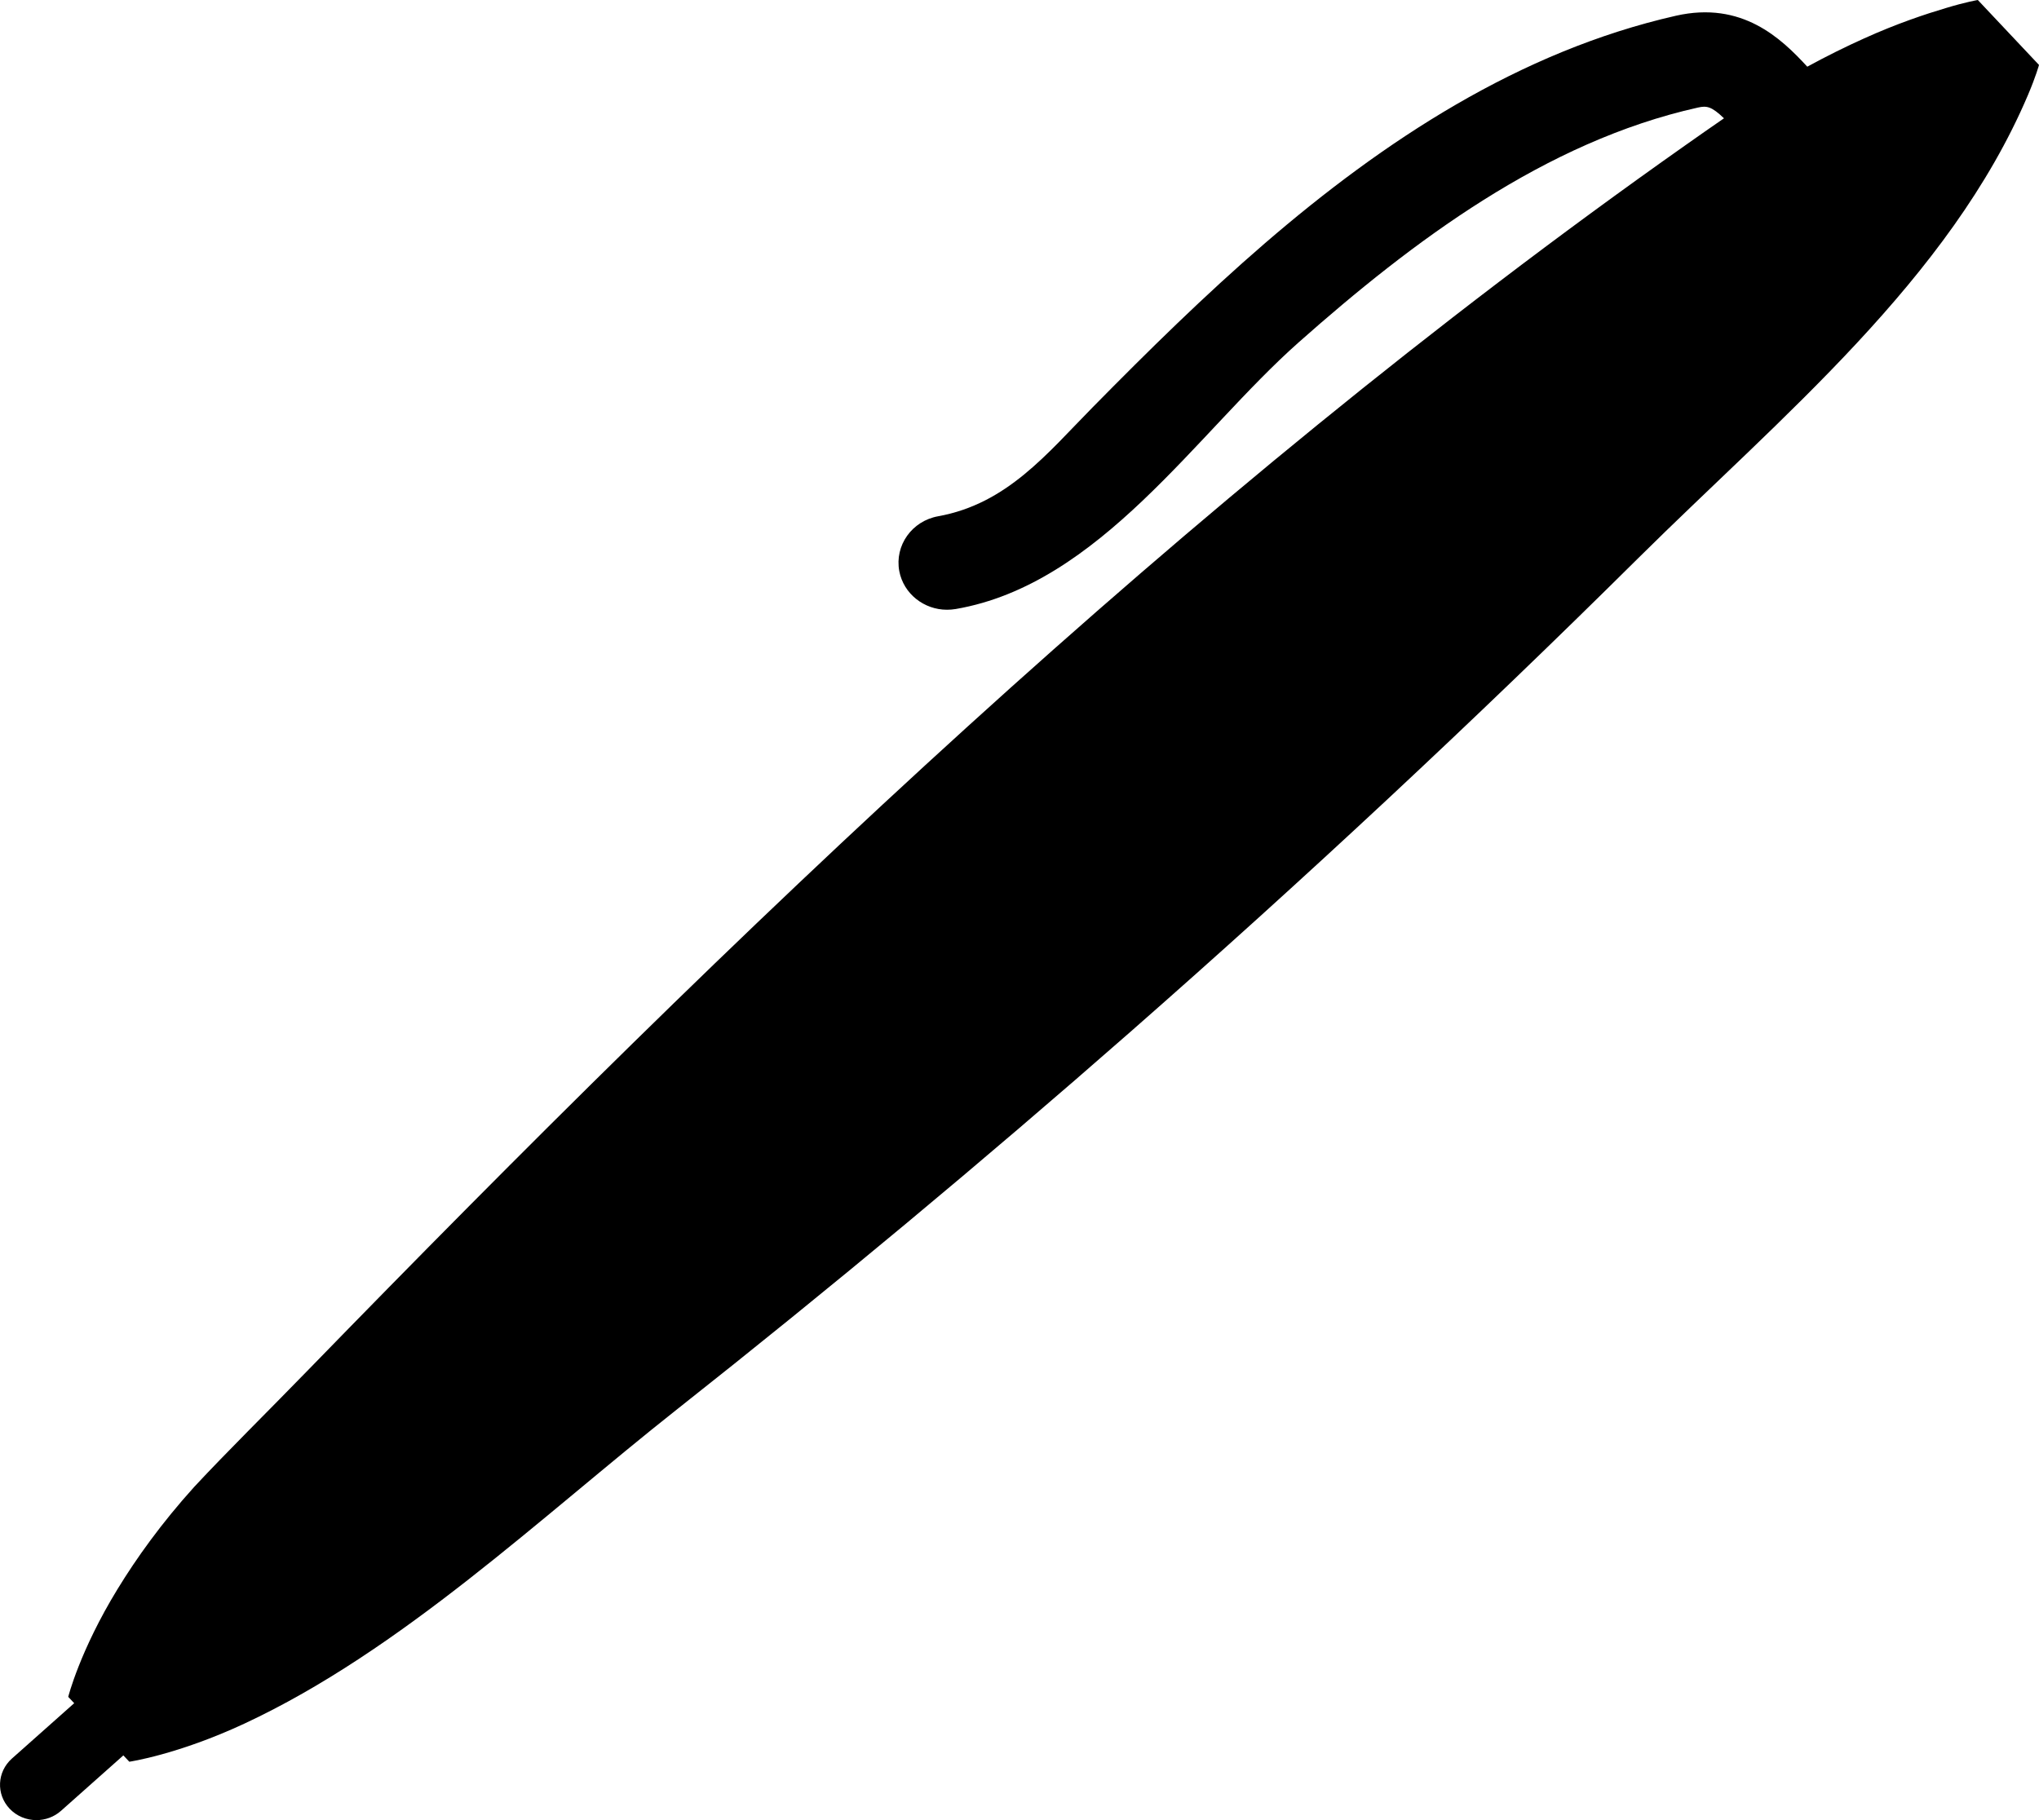 <svg width="28" height="25" viewBox="0 0 28 25" fill="none" xmlns="http://www.w3.org/2000/svg">
<path d="M27.16 0C27.16 0 26.997 0.027 26.723 0.11C26.447 0.192 26.052 0.322 25.591 0.531C25.351 0.639 25.091 0.767 24.818 0.916C24.457 0.524 23.921 0.011 23.015 0.216C20.864 0.704 18.999 1.936 17.368 3.343C16.544 4.054 15.769 4.818 15.007 5.592C14.378 6.23 13.83 6.92 12.883 7.091C12.522 7.156 12.284 7.492 12.349 7.844C12.408 8.156 12.689 8.375 13.004 8.375C13.044 8.375 13.084 8.372 13.125 8.365C15.104 8.024 16.43 5.947 17.833 4.703C19.394 3.319 21.217 1.945 23.318 1.477C23.436 1.451 23.503 1.46 23.674 1.625C23.499 1.745 23.322 1.87 23.137 2C16.228 6.871 10.085 12.799 4.234 18.815C3.661 19.405 3.123 19.933 2.667 20.423C2.218 20.92 1.873 21.403 1.614 21.827C1.095 22.675 0.937 23.307 0.937 23.307L1.019 23.394L0.163 24.155C-0.041 24.337 -0.055 24.644 0.131 24.842C0.23 24.947 0.365 25 0.5 25C0.62 25 0.741 24.958 0.837 24.873L1.694 24.111L1.776 24.198C1.776 24.198 2.437 24.102 3.353 23.676C5.515 22.669 7.435 20.829 9.288 19.365C11.412 17.687 13.492 15.955 15.524 14.172C17.916 12.073 20.242 9.902 22.498 7.665C24.449 5.731 26.771 3.838 27.848 1.306C27.958 1.048 28 0.892 28 0.892L27.16 0Z" fill="black"/>
</svg>
